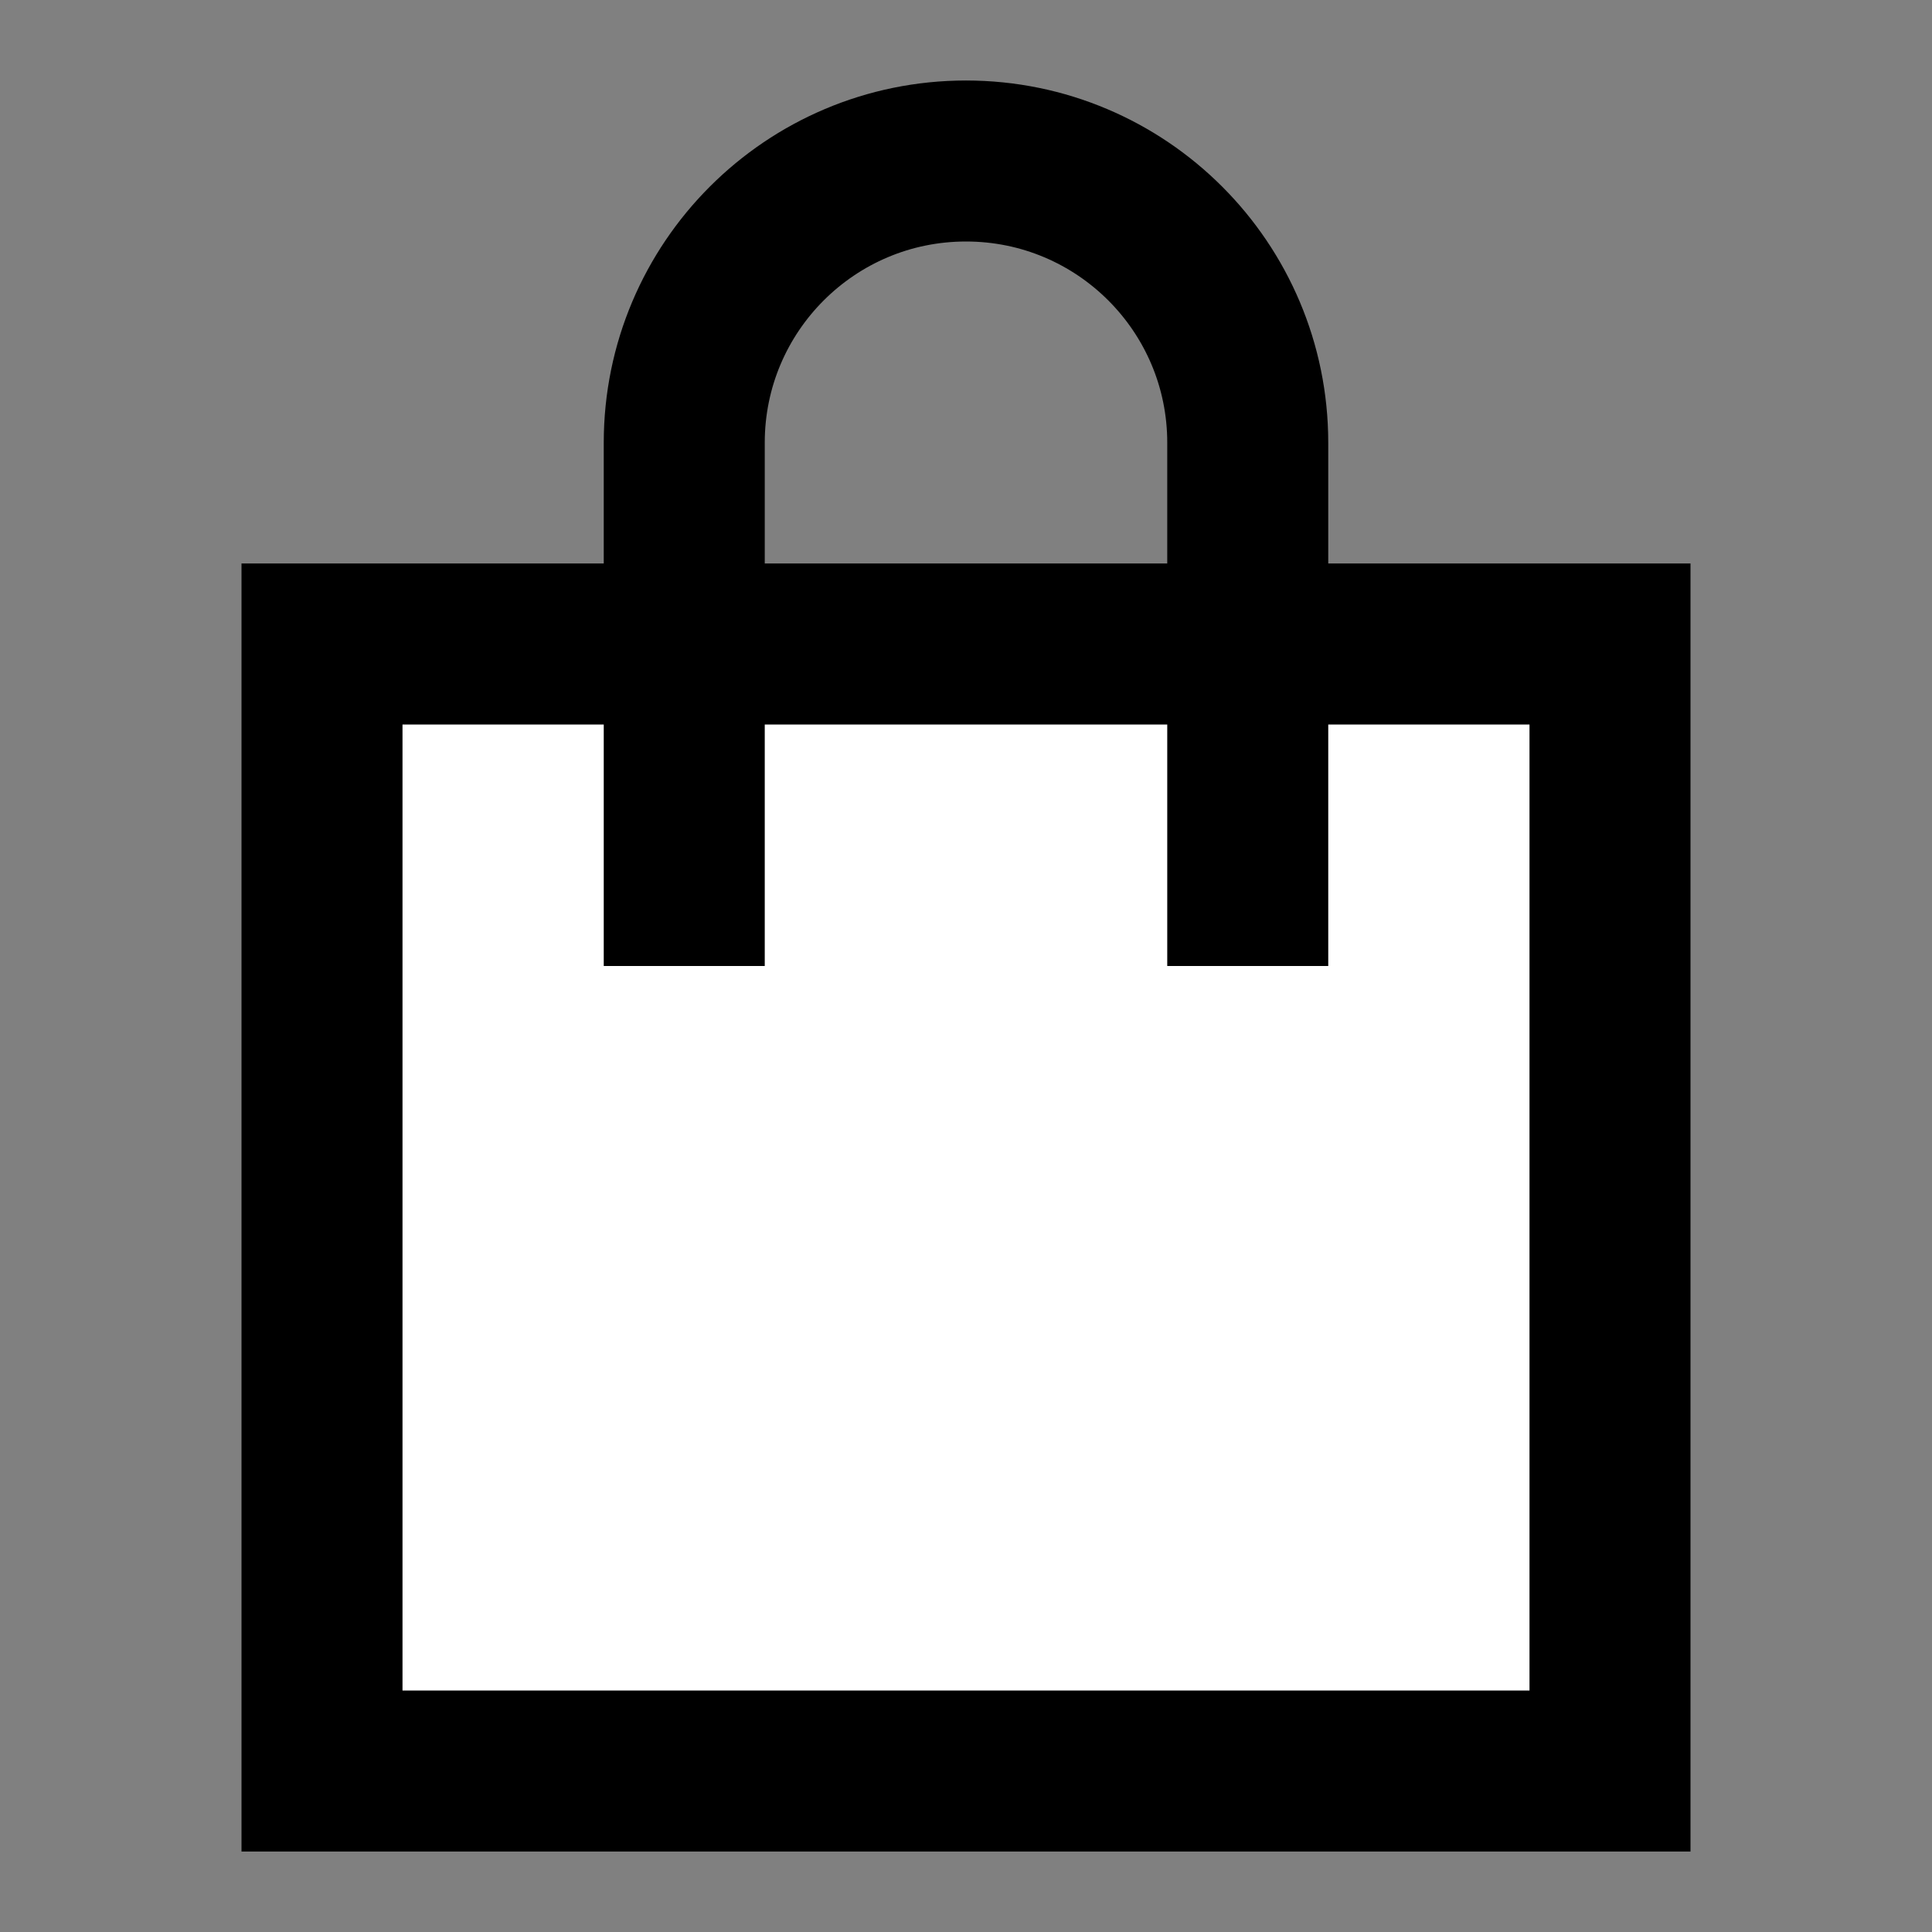 <svg width="24" height="24" viewBox="0 0 24 24" fill="none" xmlns="http://www.w3.org/2000/svg">
<rect x="0" y="0" width="24" height="24" fill="#808080" stroke="none"/>
<g id="shop">
<path id="fill1" d="M4 8H20V22H4V8Z" fill="white"/>
<path id="stroke1" d="M15.5 11V5.5C15.5 3.567 13.933 2 12 2C10.067 2 8.5 3.567 8.5 5.5V11M4 8H20V22H4V8Z" stroke="black" stroke-width="2" stroke-linecap="square"/>
</g>
</svg>
